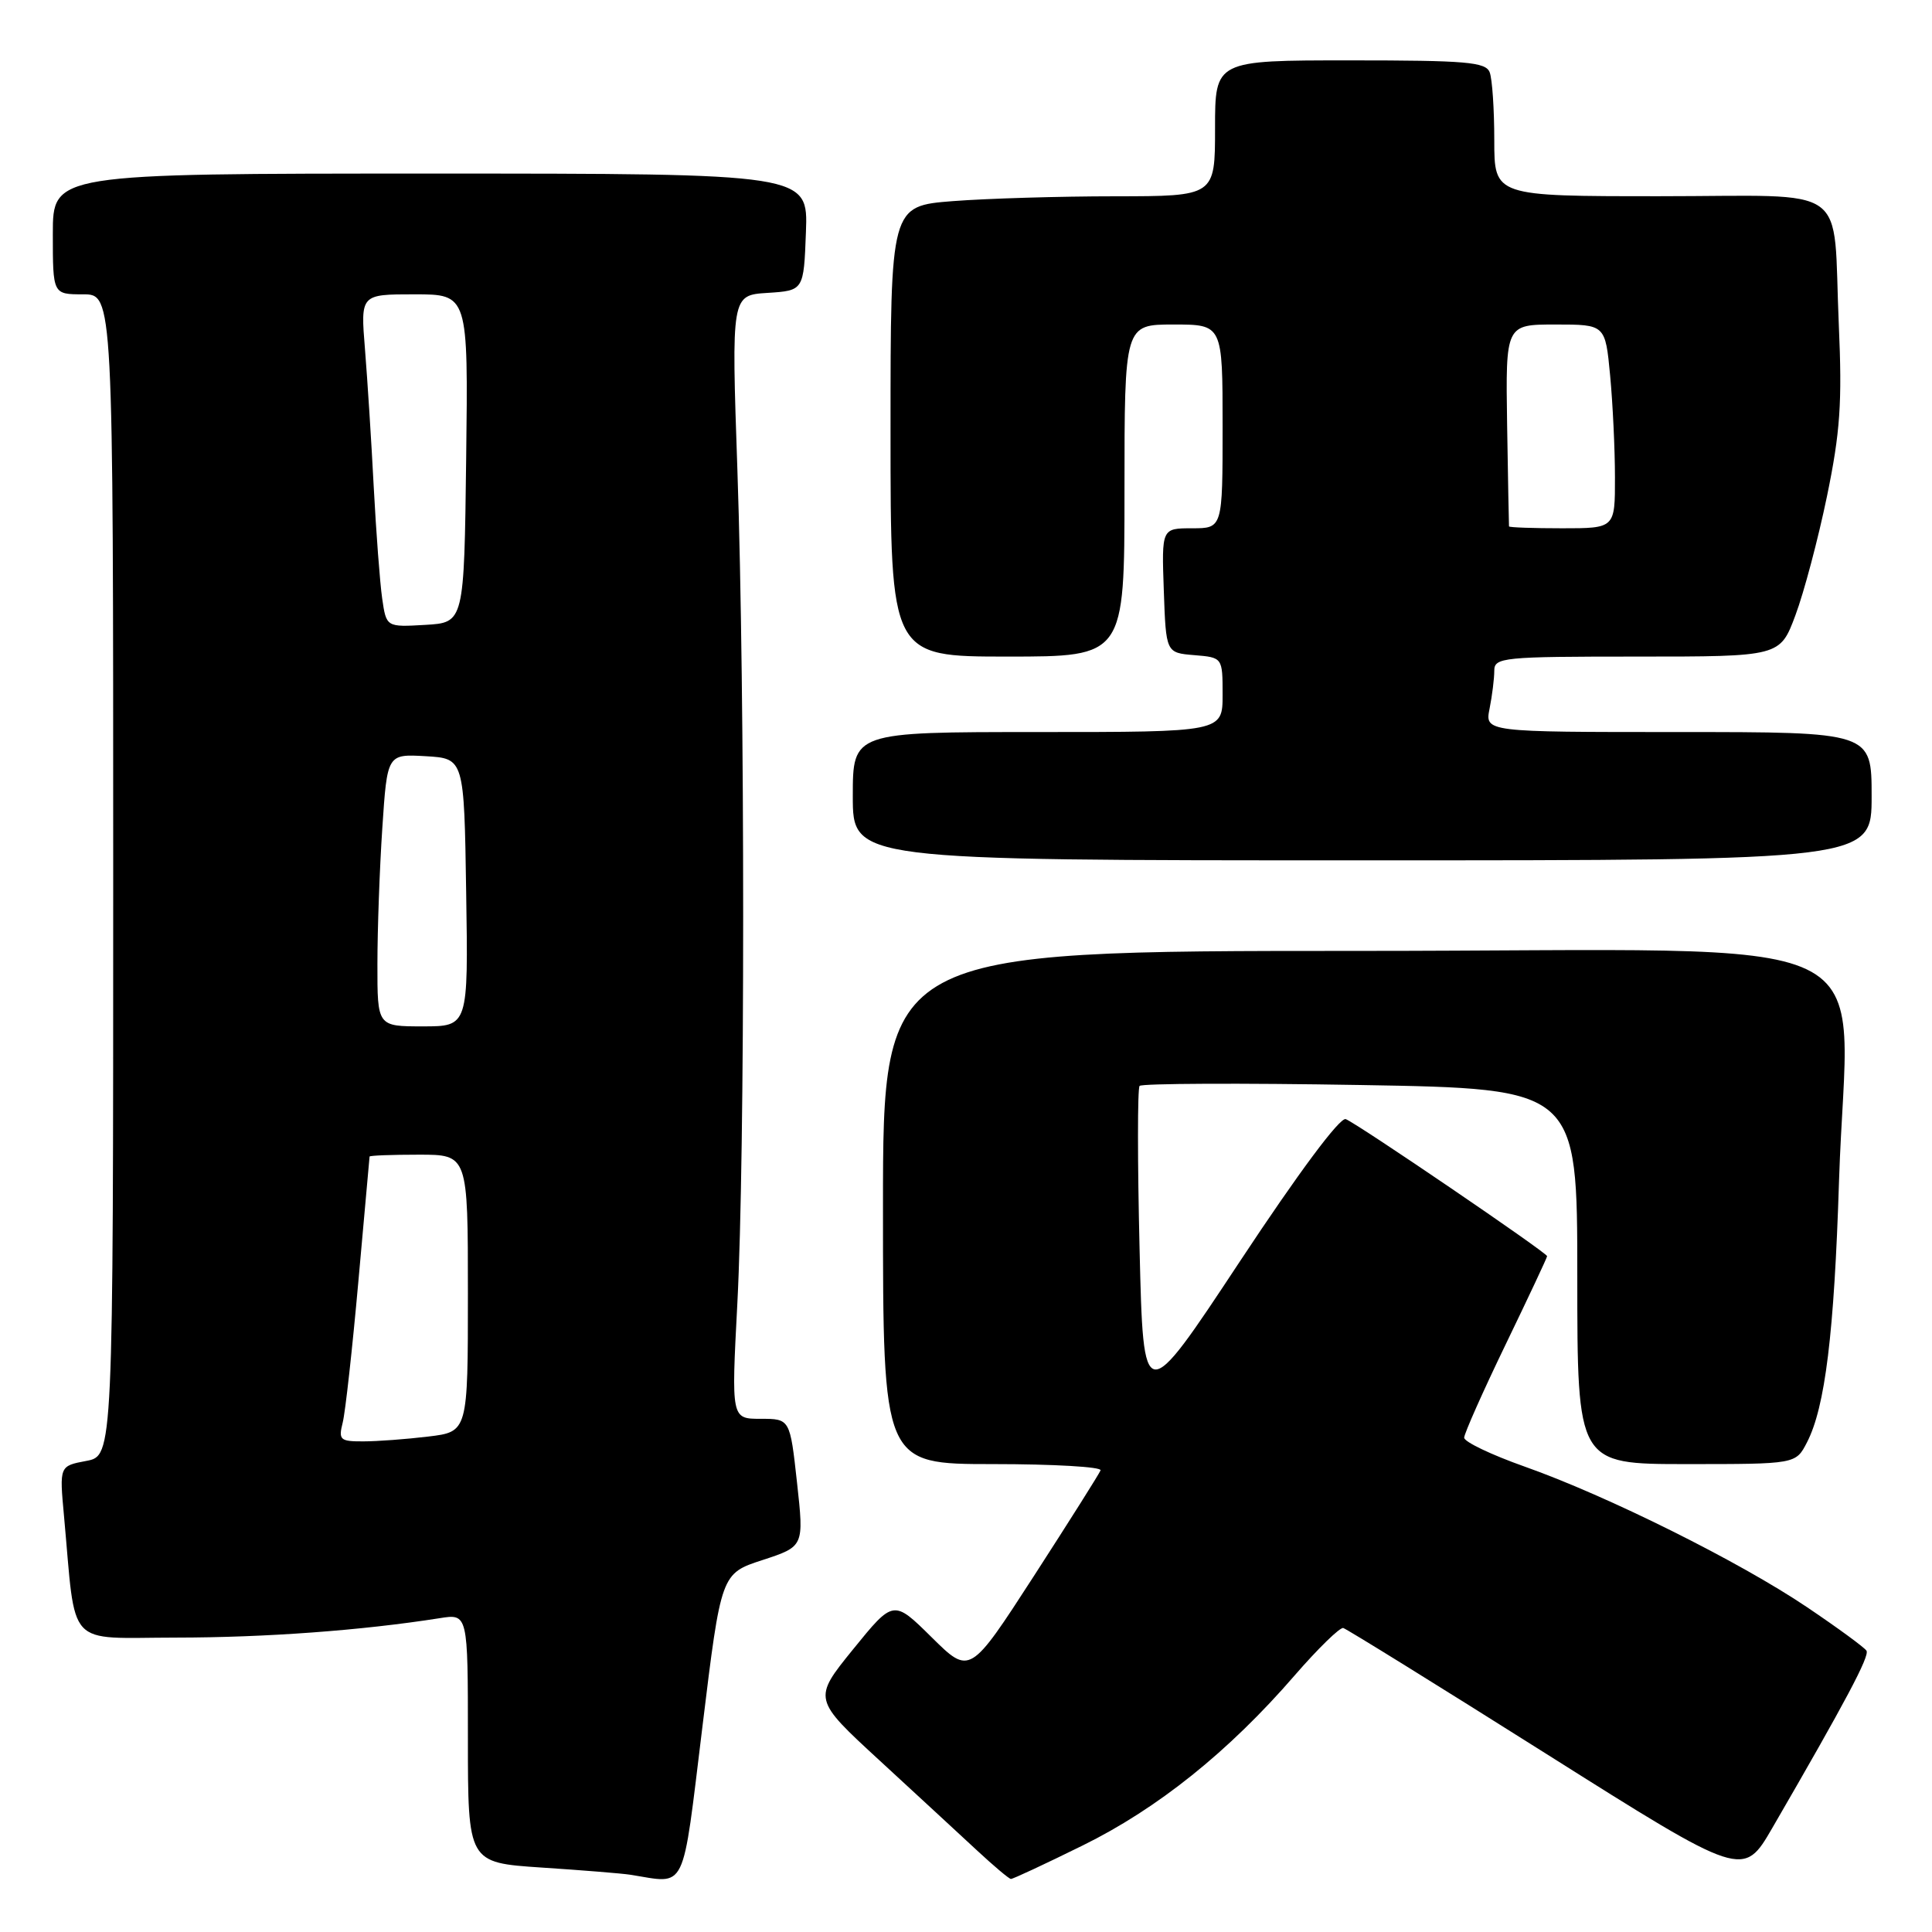<?xml version="1.0" encoding="UTF-8" standalone="no"?>
<!DOCTYPE svg PUBLIC "-//W3C//DTD SVG 1.1//EN" "http://www.w3.org/Graphics/SVG/1.1/DTD/svg11.dtd" >
<svg xmlns="http://www.w3.org/2000/svg" xmlns:xlink="http://www.w3.org/1999/xlink" version="1.1" viewBox="0 0 256 256">
 <g >
 <path fill="currentColor"
d=" M 93.08 228.75 C 95.55 208.50 95.55 208.50 101.05 206.71 C 106.54 204.91 106.54 204.91 105.61 196.46 C 104.68 188.00 104.68 188.00 100.79 188.00 C 96.90 188.00 96.90 188.00 97.70 172.75 C 98.73 153.17 98.73 92.21 97.71 62.31 C 96.91 39.11 96.91 39.11 101.71 38.81 C 106.50 38.50 106.50 38.50 106.79 30.75 C 107.08 23.00 107.08 23.00 57.04 23.00 C 7.00 23.00 7.00 23.00 7.00 31.00 C 7.00 39.00 7.00 39.00 11.00 39.00 C 15.00 39.00 15.00 39.00 15.00 115.95 C 15.00 192.91 15.00 192.91 11.43 193.58 C 7.87 194.25 7.87 194.25 8.48 200.87 C 10.11 218.68 8.56 217.00 23.34 216.99 C 35.20 216.98 47.89 216.05 58.25 214.42 C 62.00 213.82 62.00 213.82 62.00 230.32 C 62.00 246.81 62.00 246.81 71.75 247.46 C 77.11 247.81 82.40 248.24 83.50 248.41 C 91.09 249.60 90.33 251.17 93.08 228.75 Z  M 143.45 244.54 C 153.39 239.65 162.82 232.09 171.55 222.00 C 174.65 218.43 177.55 215.60 177.99 215.72 C 178.43 215.84 190.54 223.34 204.90 232.40 C 230.99 248.86 230.99 248.86 234.86 242.18 C 244.59 225.40 247.75 219.44 247.32 218.73 C 247.07 218.31 243.52 215.71 239.44 212.96 C 230.48 206.92 212.97 198.20 202.02 194.33 C 197.61 192.77 194.01 191.05 194.01 190.50 C 194.02 189.95 196.49 184.39 199.51 178.14 C 202.53 171.89 205.00 166.63 205.00 166.45 C 205.00 166.00 179.85 148.88 178.32 148.29 C 177.56 148.00 172.11 155.31 164.28 167.16 C 151.50 186.50 151.50 186.50 151.00 165.50 C 150.72 153.95 150.72 144.23 151.00 143.89 C 151.28 143.56 164.44 143.50 180.25 143.77 C 209.00 144.26 209.00 144.26 209.00 169.13 C 209.00 194.00 209.00 194.00 223.47 194.00 C 237.95 194.00 237.95 194.00 239.43 191.13 C 241.84 186.47 243.04 176.69 243.68 156.49 C 244.77 122.35 252.40 126.00 179.93 126.00 C 117.00 126.00 117.00 126.00 117.00 160.00 C 117.00 194.00 117.00 194.00 131.58 194.00 C 139.60 194.00 146.02 194.37 145.83 194.83 C 145.65 195.29 141.68 201.58 137.01 208.81 C 128.51 221.95 128.51 221.95 123.45 216.95 C 118.39 211.95 118.39 211.95 113.04 218.54 C 107.70 225.13 107.70 225.13 116.59 233.31 C 121.49 237.82 127.29 243.18 129.49 245.22 C 131.70 247.27 133.70 248.96 133.95 248.97 C 134.20 248.99 138.48 246.99 143.45 244.54 Z  M 248.00 105.50 C 248.00 97.00 248.00 97.00 222.38 97.00 C 196.75 97.00 196.75 97.00 197.38 93.88 C 197.72 92.16 198.00 89.91 198.00 88.88 C 198.00 87.11 199.09 87.00 216.93 87.00 C 235.86 87.00 235.86 87.00 237.90 81.53 C 239.03 78.52 240.91 71.43 242.08 65.78 C 243.84 57.25 244.11 53.37 243.65 43.00 C 242.82 24.00 245.61 26.00 219.88 26.00 C 198.00 26.00 198.00 26.00 198.00 18.58 C 198.00 14.50 197.73 10.45 197.39 9.58 C 196.87 8.22 194.29 8.00 178.89 8.00 C 161.00 8.00 161.00 8.00 161.00 17.00 C 161.00 26.00 161.00 26.00 147.75 26.01 C 140.46 26.01 130.79 26.30 126.25 26.65 C 118.00 27.30 118.00 27.30 118.00 57.15 C 118.00 87.00 118.00 87.00 133.50 87.00 C 149.00 87.00 149.00 87.00 149.00 65.00 C 149.00 43.00 149.00 43.00 155.50 43.00 C 162.00 43.00 162.00 43.00 162.00 56.50 C 162.00 70.00 162.00 70.00 157.96 70.00 C 153.92 70.00 153.92 70.00 154.21 78.25 C 154.50 86.50 154.50 86.50 158.25 86.81 C 162.00 87.12 162.00 87.12 162.00 92.06 C 162.00 97.00 162.00 97.00 137.50 97.00 C 113.00 97.00 113.00 97.00 113.00 105.50 C 113.00 114.00 113.00 114.00 180.50 114.00 C 248.00 114.00 248.00 114.00 248.00 105.50 Z  M 45.41 188.50 C 45.76 187.12 46.69 178.69 47.49 169.75 C 48.29 160.81 48.96 153.39 48.97 153.25 C 48.99 153.11 51.92 153.00 55.50 153.00 C 62.00 153.00 62.00 153.00 62.00 171.36 C 62.00 189.72 62.00 189.72 56.75 190.35 C 53.86 190.70 49.99 190.99 48.14 190.99 C 45.06 191.00 44.83 190.80 45.41 188.50 Z  M 50.01 127.75 C 50.01 123.21 50.30 115.09 50.66 109.70 C 51.31 99.91 51.31 99.91 56.40 100.20 C 61.50 100.50 61.50 100.50 61.77 118.25 C 62.05 136.00 62.05 136.00 56.02 136.00 C 50.00 136.00 50.00 136.00 50.01 127.75 Z  M 50.64 79.30 C 50.34 77.21 49.84 70.55 49.52 64.50 C 49.21 58.45 48.68 50.24 48.36 46.25 C 47.77 39.00 47.77 39.00 54.90 39.00 C 62.04 39.00 62.04 39.00 61.77 60.75 C 61.50 82.50 61.50 82.50 56.35 82.80 C 51.19 83.10 51.19 83.10 50.64 79.30 Z  M 199.95 69.75 C 199.93 69.61 199.82 63.54 199.70 56.25 C 199.50 43.00 199.50 43.00 206.11 43.00 C 212.71 43.00 212.71 43.00 213.35 49.75 C 213.70 53.46 213.99 59.54 213.99 63.25 C 214.00 70.00 214.00 70.00 207.00 70.00 C 203.15 70.00 199.98 69.89 199.95 69.75 Z "/>
</g>
</svg>